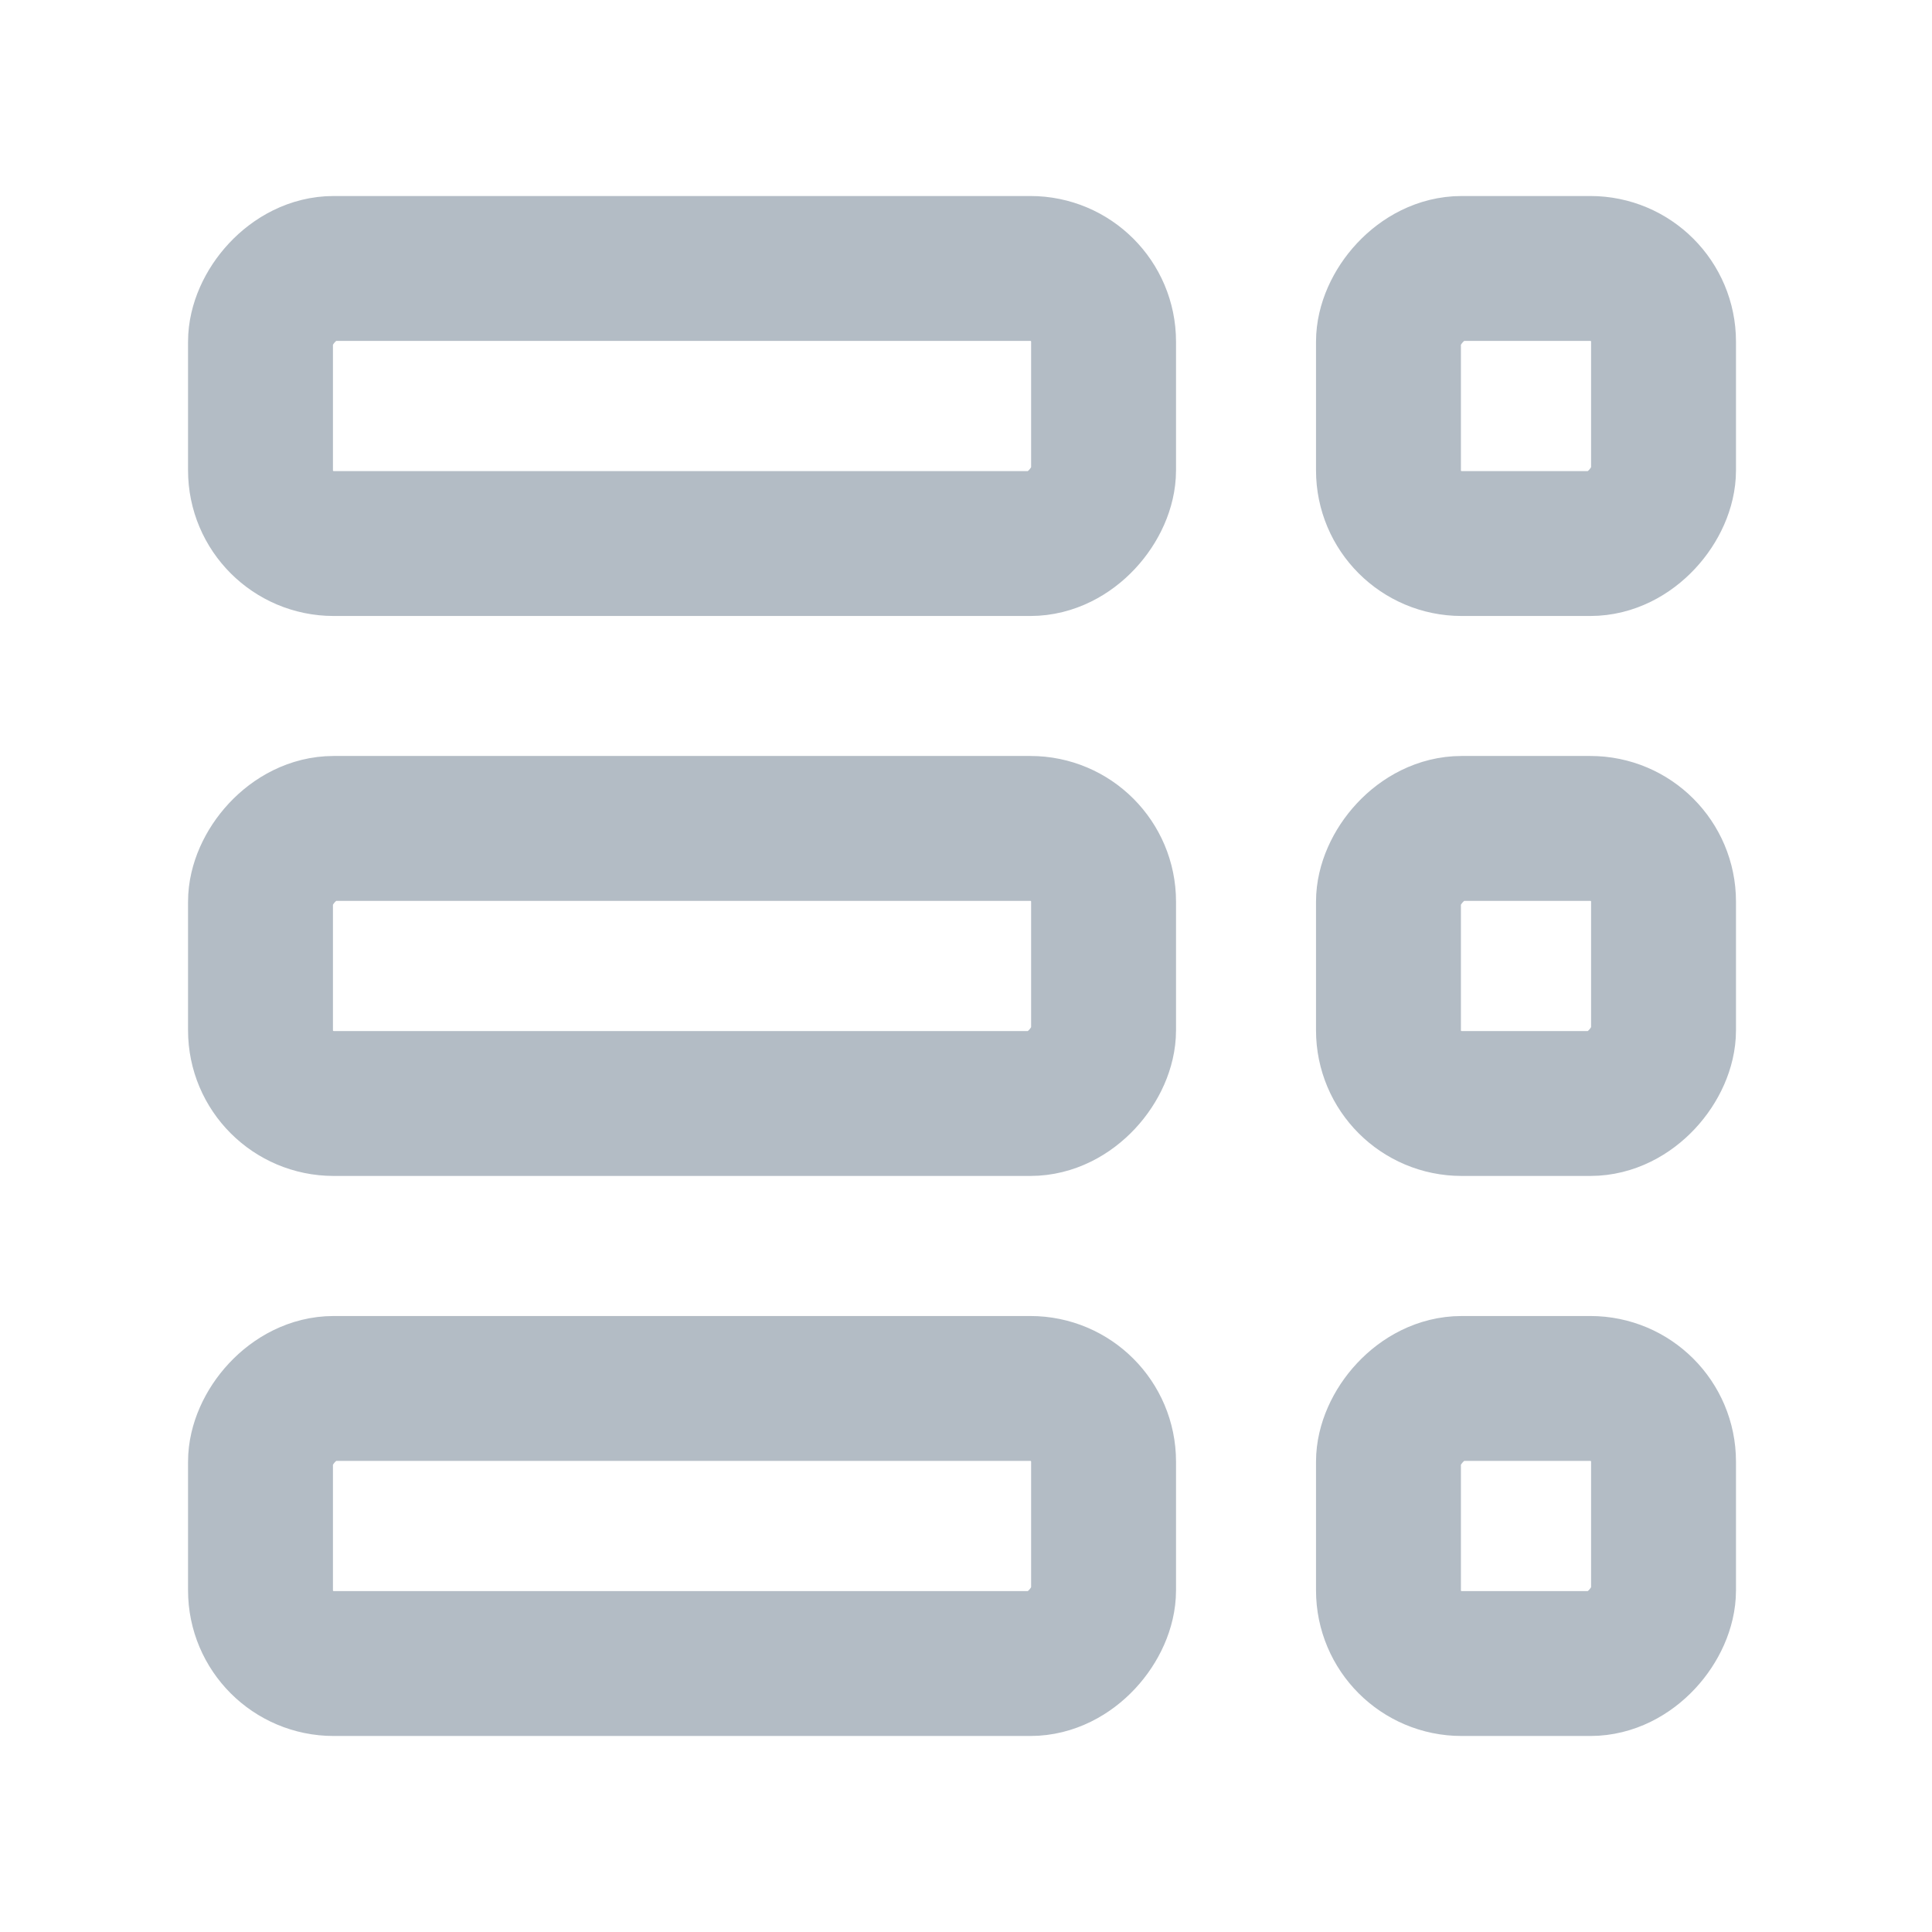 <svg xmlns="http://www.w3.org/2000/svg" width="24" height="24" viewBox="0 0 24 24">
    <g fill="none" fill-rule="evenodd" stroke="#B3BCC5" stroke-width="1.8" transform="matrix(-1 0 0 1 22 2)">
        <rect width="10.473" height="3.417" x="8.291" y="1.335" rx=".909"/>
        <rect width="3.417" height="3.417" x="1.335" y="1.335" rx=".909"/>
        <rect width="10.473" height="3.417" x="8.291" y="8.291" rx=".909"/>
        <rect width="3.417" height="3.417" x="1.335" y="8.291" rx=".909"/>
        <rect width="10.473" height="3.417" x="8.291" y="15.248" rx=".909"/>
        <rect width="3.417" height="3.417" x="1.335" y="15.248" rx=".909"/>
    </g>
</svg>
